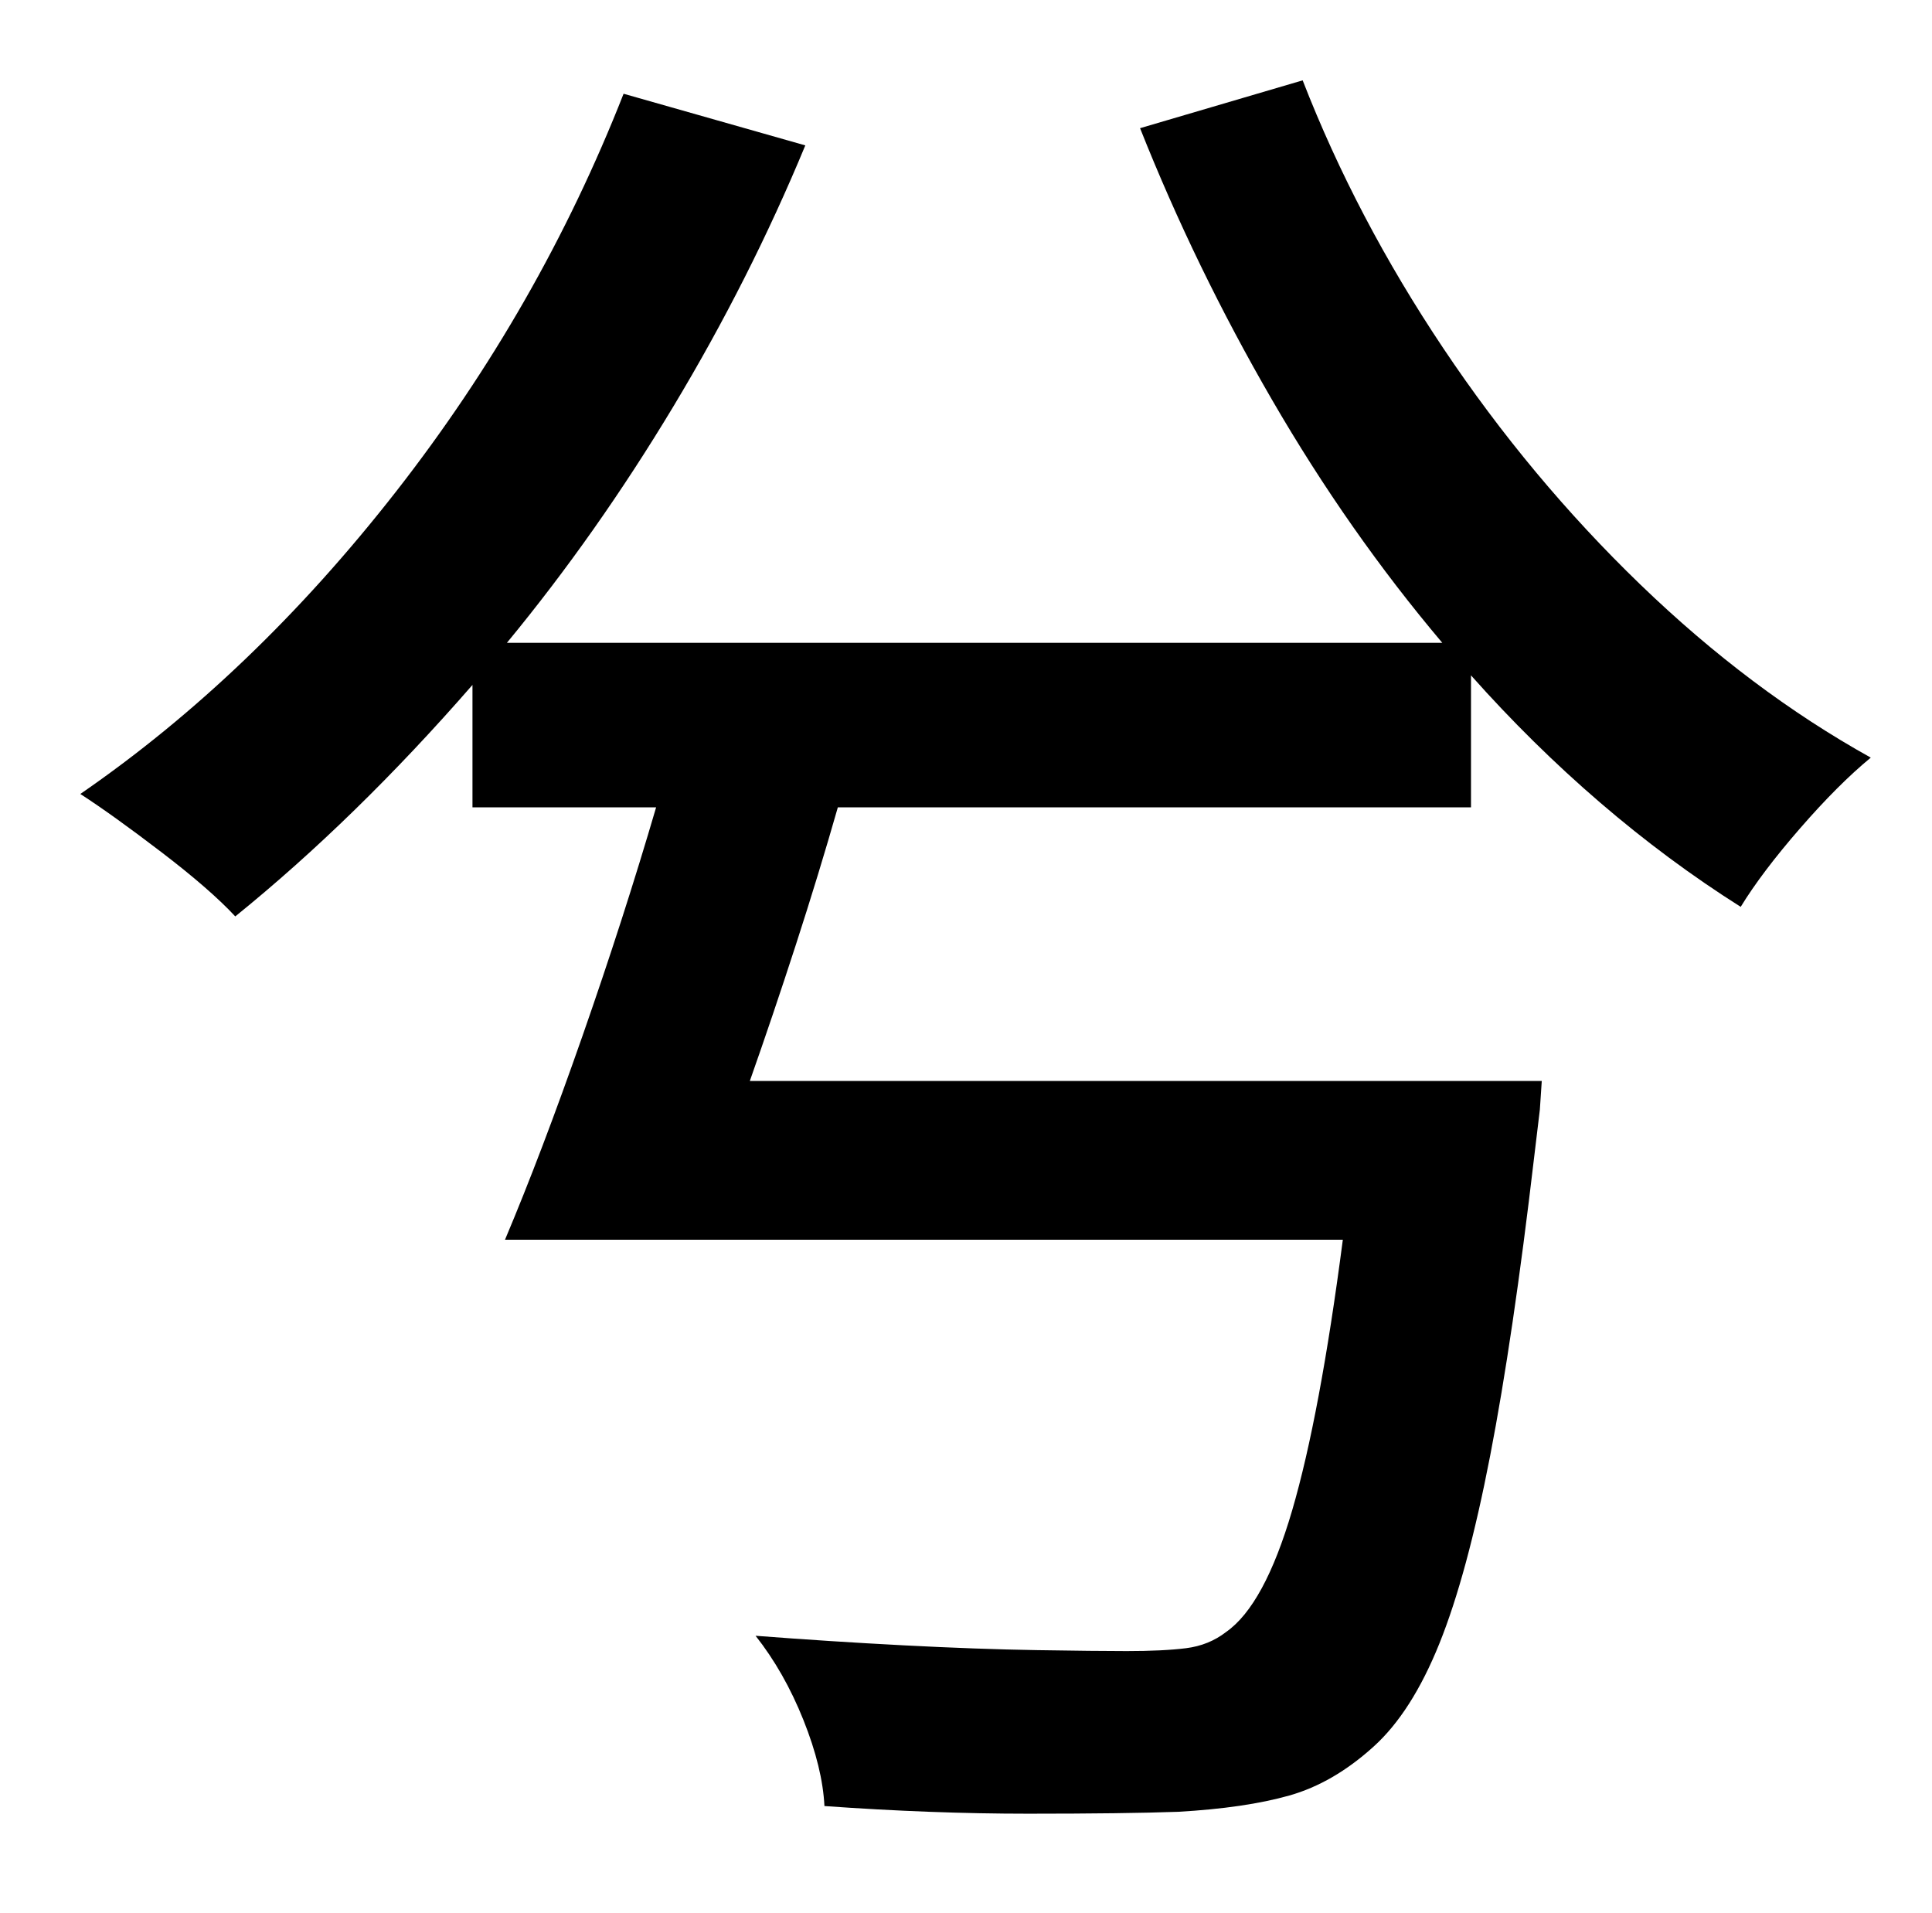 <?xml version="1.0" standalone="no"?>
<!DOCTYPE svg PUBLIC "-//W3C//DTD SVG 1.1//EN" "http://www.w3.org/Graphics/SVG/1.1/DTD/svg11.dtd" >
<svg xmlns="http://www.w3.org/2000/svg" xmlns:xlink="http://www.w3.org/1999/xlink" version="1.1" viewBox="-10 0 1010 1000">
   <path fill="currentColor"
d="M586 67l85 -25q28 72 73.5 140t103 123.5t120.5 90.5q-17 14 -37 37t-31 41q-38 -24 -73.5 -54.5t-67.5 -66.5v69h-331q-10 35 -22 72t-24 71h414l-1 15t-3 25q-11 94 -23 156t-26.5 98t-34.5 54q-21 19 -44 25.5t-58 8.5q-28 1 -78.5 1t-106.5 -4q-1 -20 -11 -45
t-25 -44q39 3 77.5 5t69.5 2.5t47 0.5q19 0 31 -1.5t21 -8.5q20 -14 34.5 -63.5t26.5 -141.5h-438q19 -45 40.5 -106.5t38.5 -119.5h-96v-64q-61 70 -124 121q-13 -14 -38.5 -33.5t-42.5 -30.5q90 -62 165 -158t119 -208l95 27q-29 70 -69 136.5t-87 123.5h489
q-49 -58 -89 -127t-69 -142z" />
</svg>

